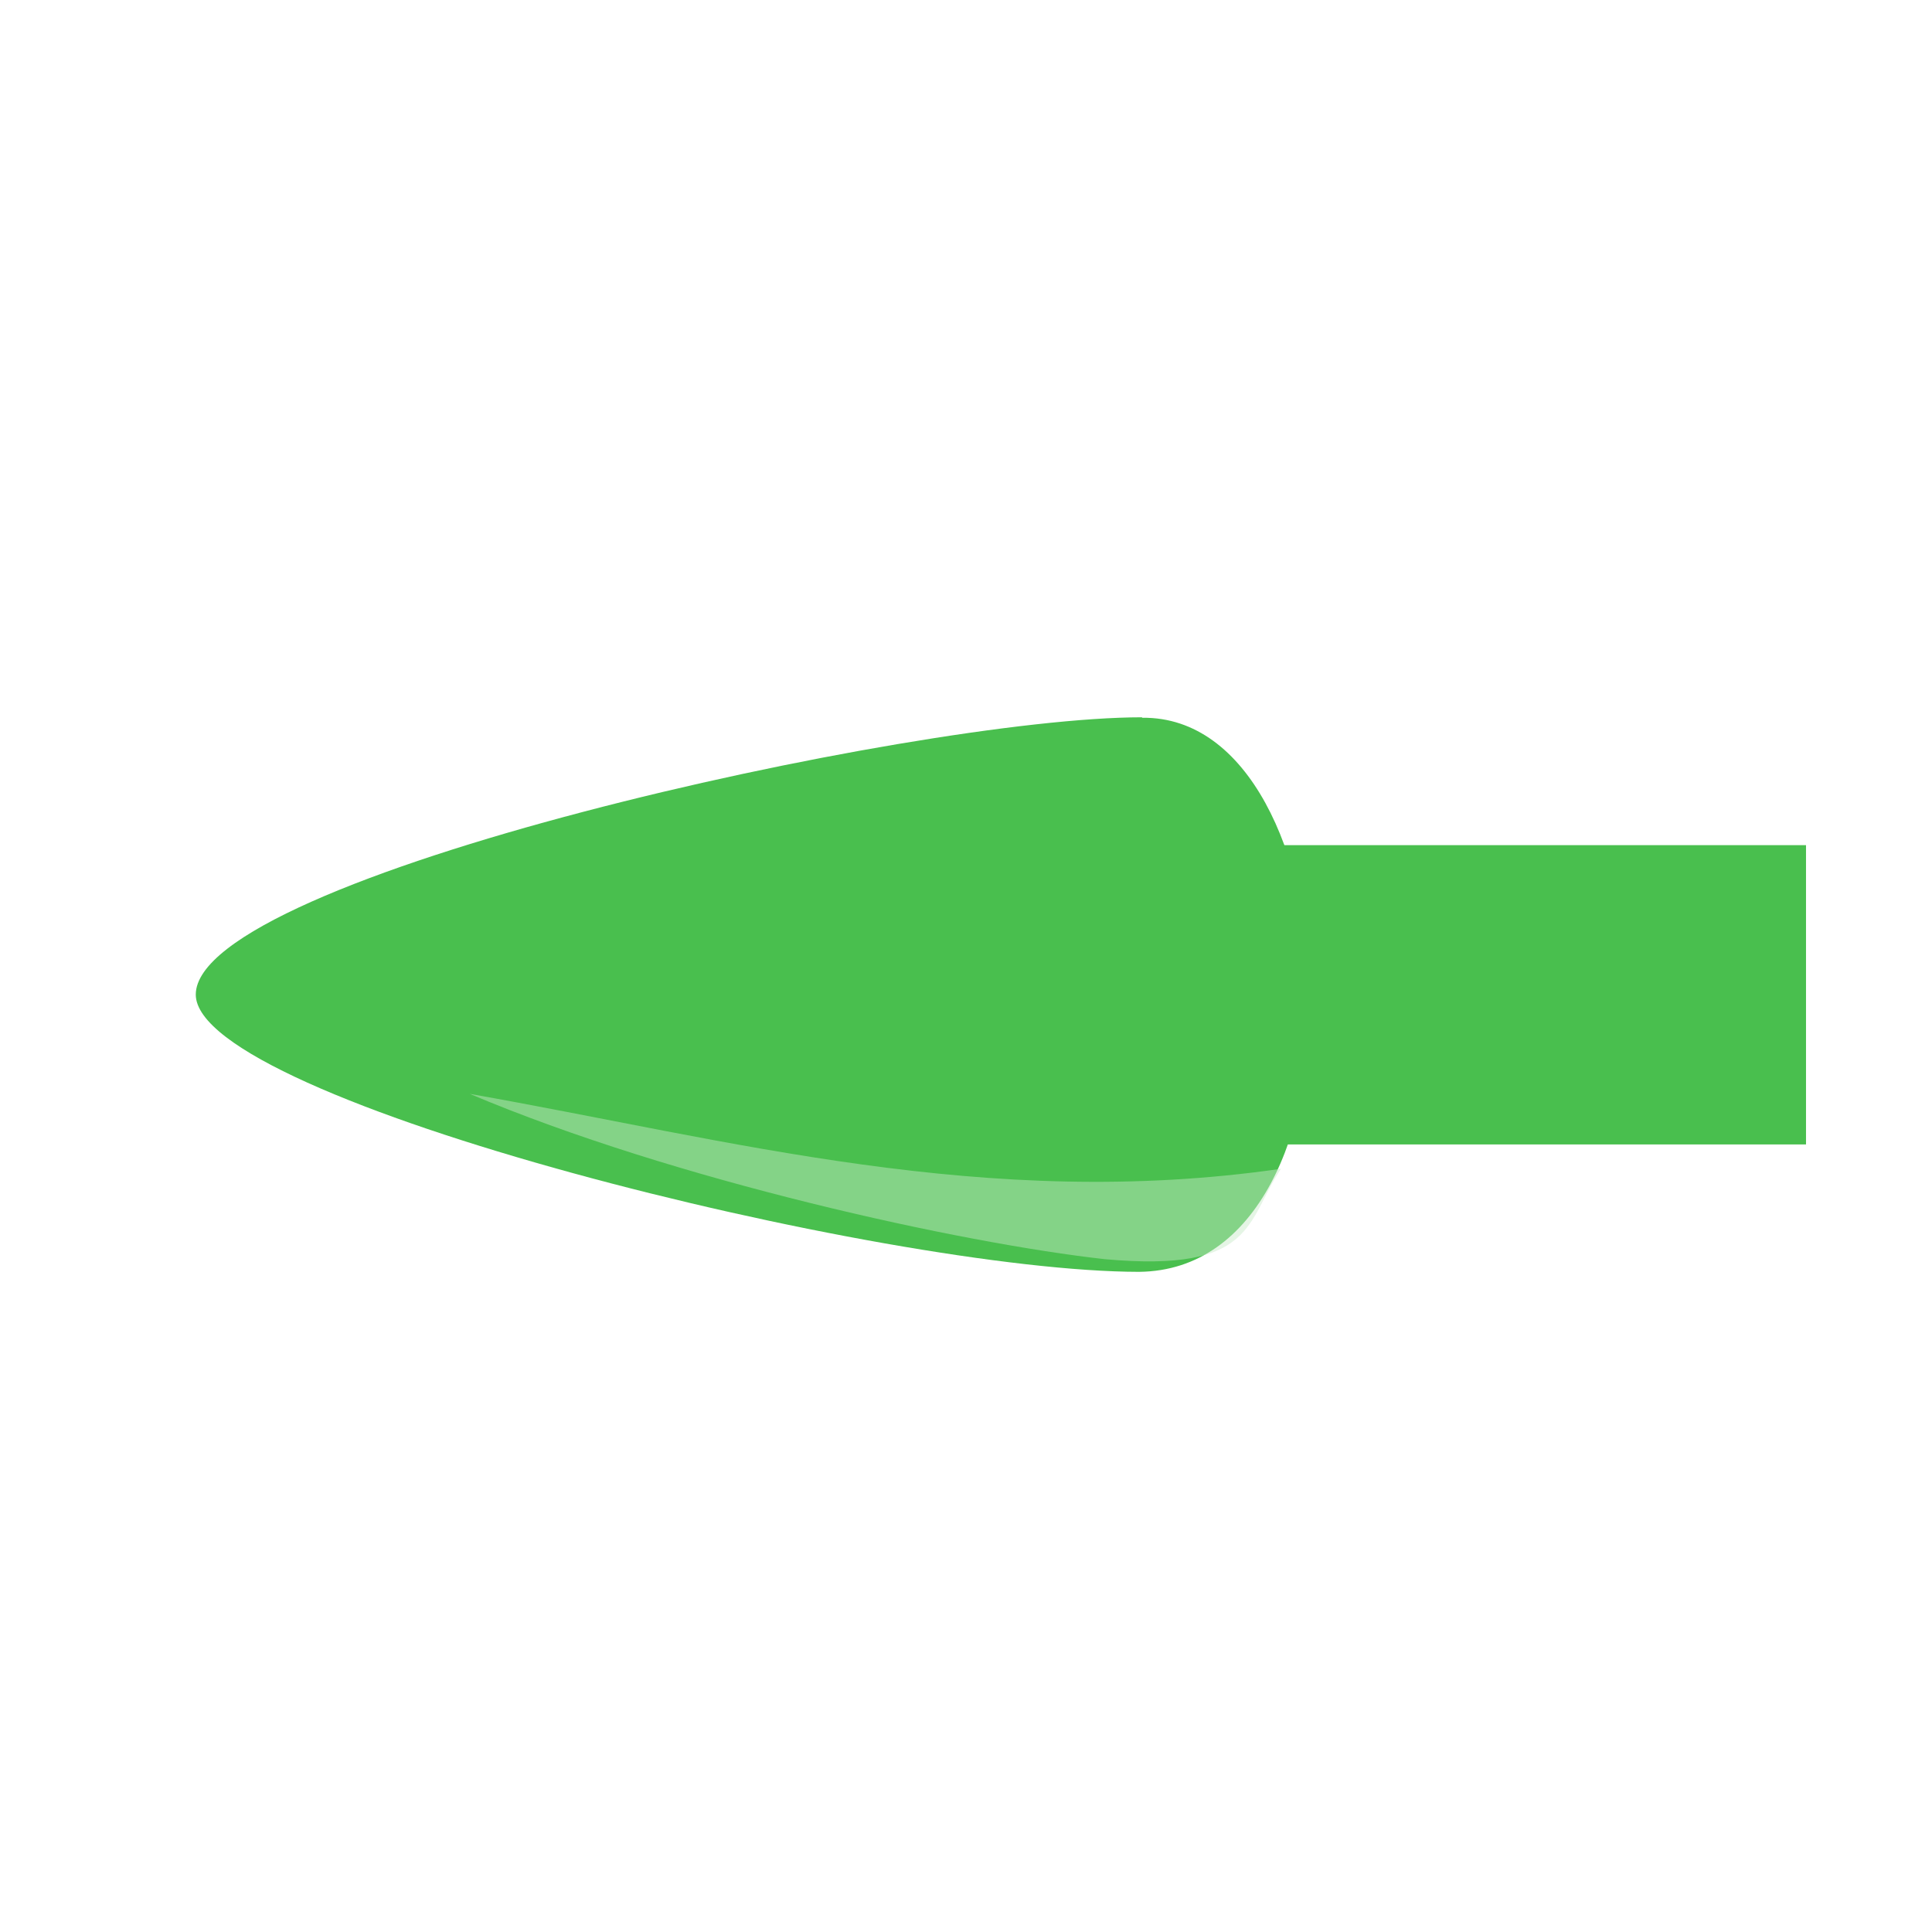 <?xml version="1.0" encoding="UTF-8" standalone="no"?>
<!-- Created with Inkscape (http://www.inkscape.org/) -->

<svg
   xmlns:dc="http://purl.org/dc/elements/1.1/"
   xmlns:cc="http://creativecommons.org/ns#"
   xmlns:rdf="http://www.w3.org/1999/02/22-rdf-syntax-ns#"
   xmlns:svg="http://www.w3.org/2000/svg"
   xmlns="http://www.w3.org/2000/svg"
   xmlns:sodipodi="http://sodipodi.sourceforge.net/DTD/sodipodi-0.dtd"
   xmlns:inkscape="http://www.inkscape.org/namespaces/inkscape"
   width="7.887mm"
   height="7.887mm"
   viewBox="0 0 7.887 7.887"
   version="1.1"
   id="svg581"
   sodipodi:docname="left-arrow.svg"
   inkscape:version="0.92.3 (2405546, 2018-03-11)">
  <defs
     id="defs575" />
  <sodipodi:namedview
     id="base"
     pagecolor="#ffffff"
     bordercolor="#666666"
     borderopacity="1.0"
     inkscape:pageopacity="0.0"
     inkscape:pageshadow="2"
     inkscape:zoom="7.919596"
     inkscape:cx="41.093555"
     inkscape:cy="15.606346"
     inkscape:document-units="mm"
     inkscape:current-layer="g25"
     showgrid="false"
     inkscape:window-width="1920"
     inkscape:window-height="1052"
     inkscape:window-x="0"
     inkscape:window-y="0"
     inkscape:window-maximized="1"
     showguides="true"
     inkscape:guide-bbox="true" />
  <g
     inkscape:label="Layer 1"
     inkscape:groupmode="layer"
     id="layer1"
     transform="translate(-152.038,-106.259)">
    <g
       id="g25"
       transform="translate(0,1.713)">
      <g
         id="g827"
         transform="matrix(0,1,1,0,45.787,-56.545)">
        <g
           style="stroke-width:0.523"
           transform="matrix(1.912,0,0,1.912,-118.67,-96.899)"
           id="g30">
          <rect
             y="-110.106"
             x="-148.762"
             height="1.181"
             width="0.639"
             id="rect6566"
             style="opacity:1;fill:#49bf4e;fill-opacity:1;stroke:none;stroke-width:1.519;stroke-linecap:round;stroke-miterlimit:4;stroke-dasharray:3.038, 3.038;stroke-dashoffset:0;stroke-opacity:1"
             transform="scale(-1)" />
          <path
             sodipodi:nodetypes="cccc"
             inkscape:connector-curvature="0"
             id="path6572"
             d="m 147.851,108.689 c -0.005,0.455 1.178,0.504 1.183,-0.007 -4.3e-4,-0.541 -0.365,-2.014 -0.592,-2.014 -0.251,4.2e-4 -0.592,1.532 -0.592,2.02 z"
             inkscape:transform-center-y="-4.6311261"
             inkscape:transform-center-x="-0.12495414"
             style="opacity:1;fill:#49bf4e;fill-opacity:1;stroke:none;stroke-width:0.099;stroke-linecap:round;stroke-miterlimit:4;stroke-dasharray:0.197, 0.197;stroke-dashoffset:0;stroke-opacity:1" />
          <path
             sodipodi:nodetypes="cccc"
             inkscape:connector-curvature="0"
             id="path6574"
             d="m 148.654,107.253 c 0.098,0.556 0.251,1.101 0.16,1.732 0.112,-0.075 0.222,-0.054 0.193,-0.376 -0.034,-0.306 -0.168,-0.919 -0.353,-1.356 z"
             style="opacity:0.466;fill:#c7e9c8;fill-opacity:1;stroke:none;stroke-width:0.007px;stroke-linecap:butt;stroke-linejoin:miter;stroke-opacity:1" />
        </g>
        <rect
           y="106.251"
           x="161.092"
           height="7.887"
           width="7.887"
           id="rect12"
           style="fill:none;fill-opacity:1;stroke:none;stroke-width:0.05;stroke-miterlimit:4;stroke-dasharray:none;stroke-opacity:1" />
      </g>
    </g>
  </g>
</svg>

